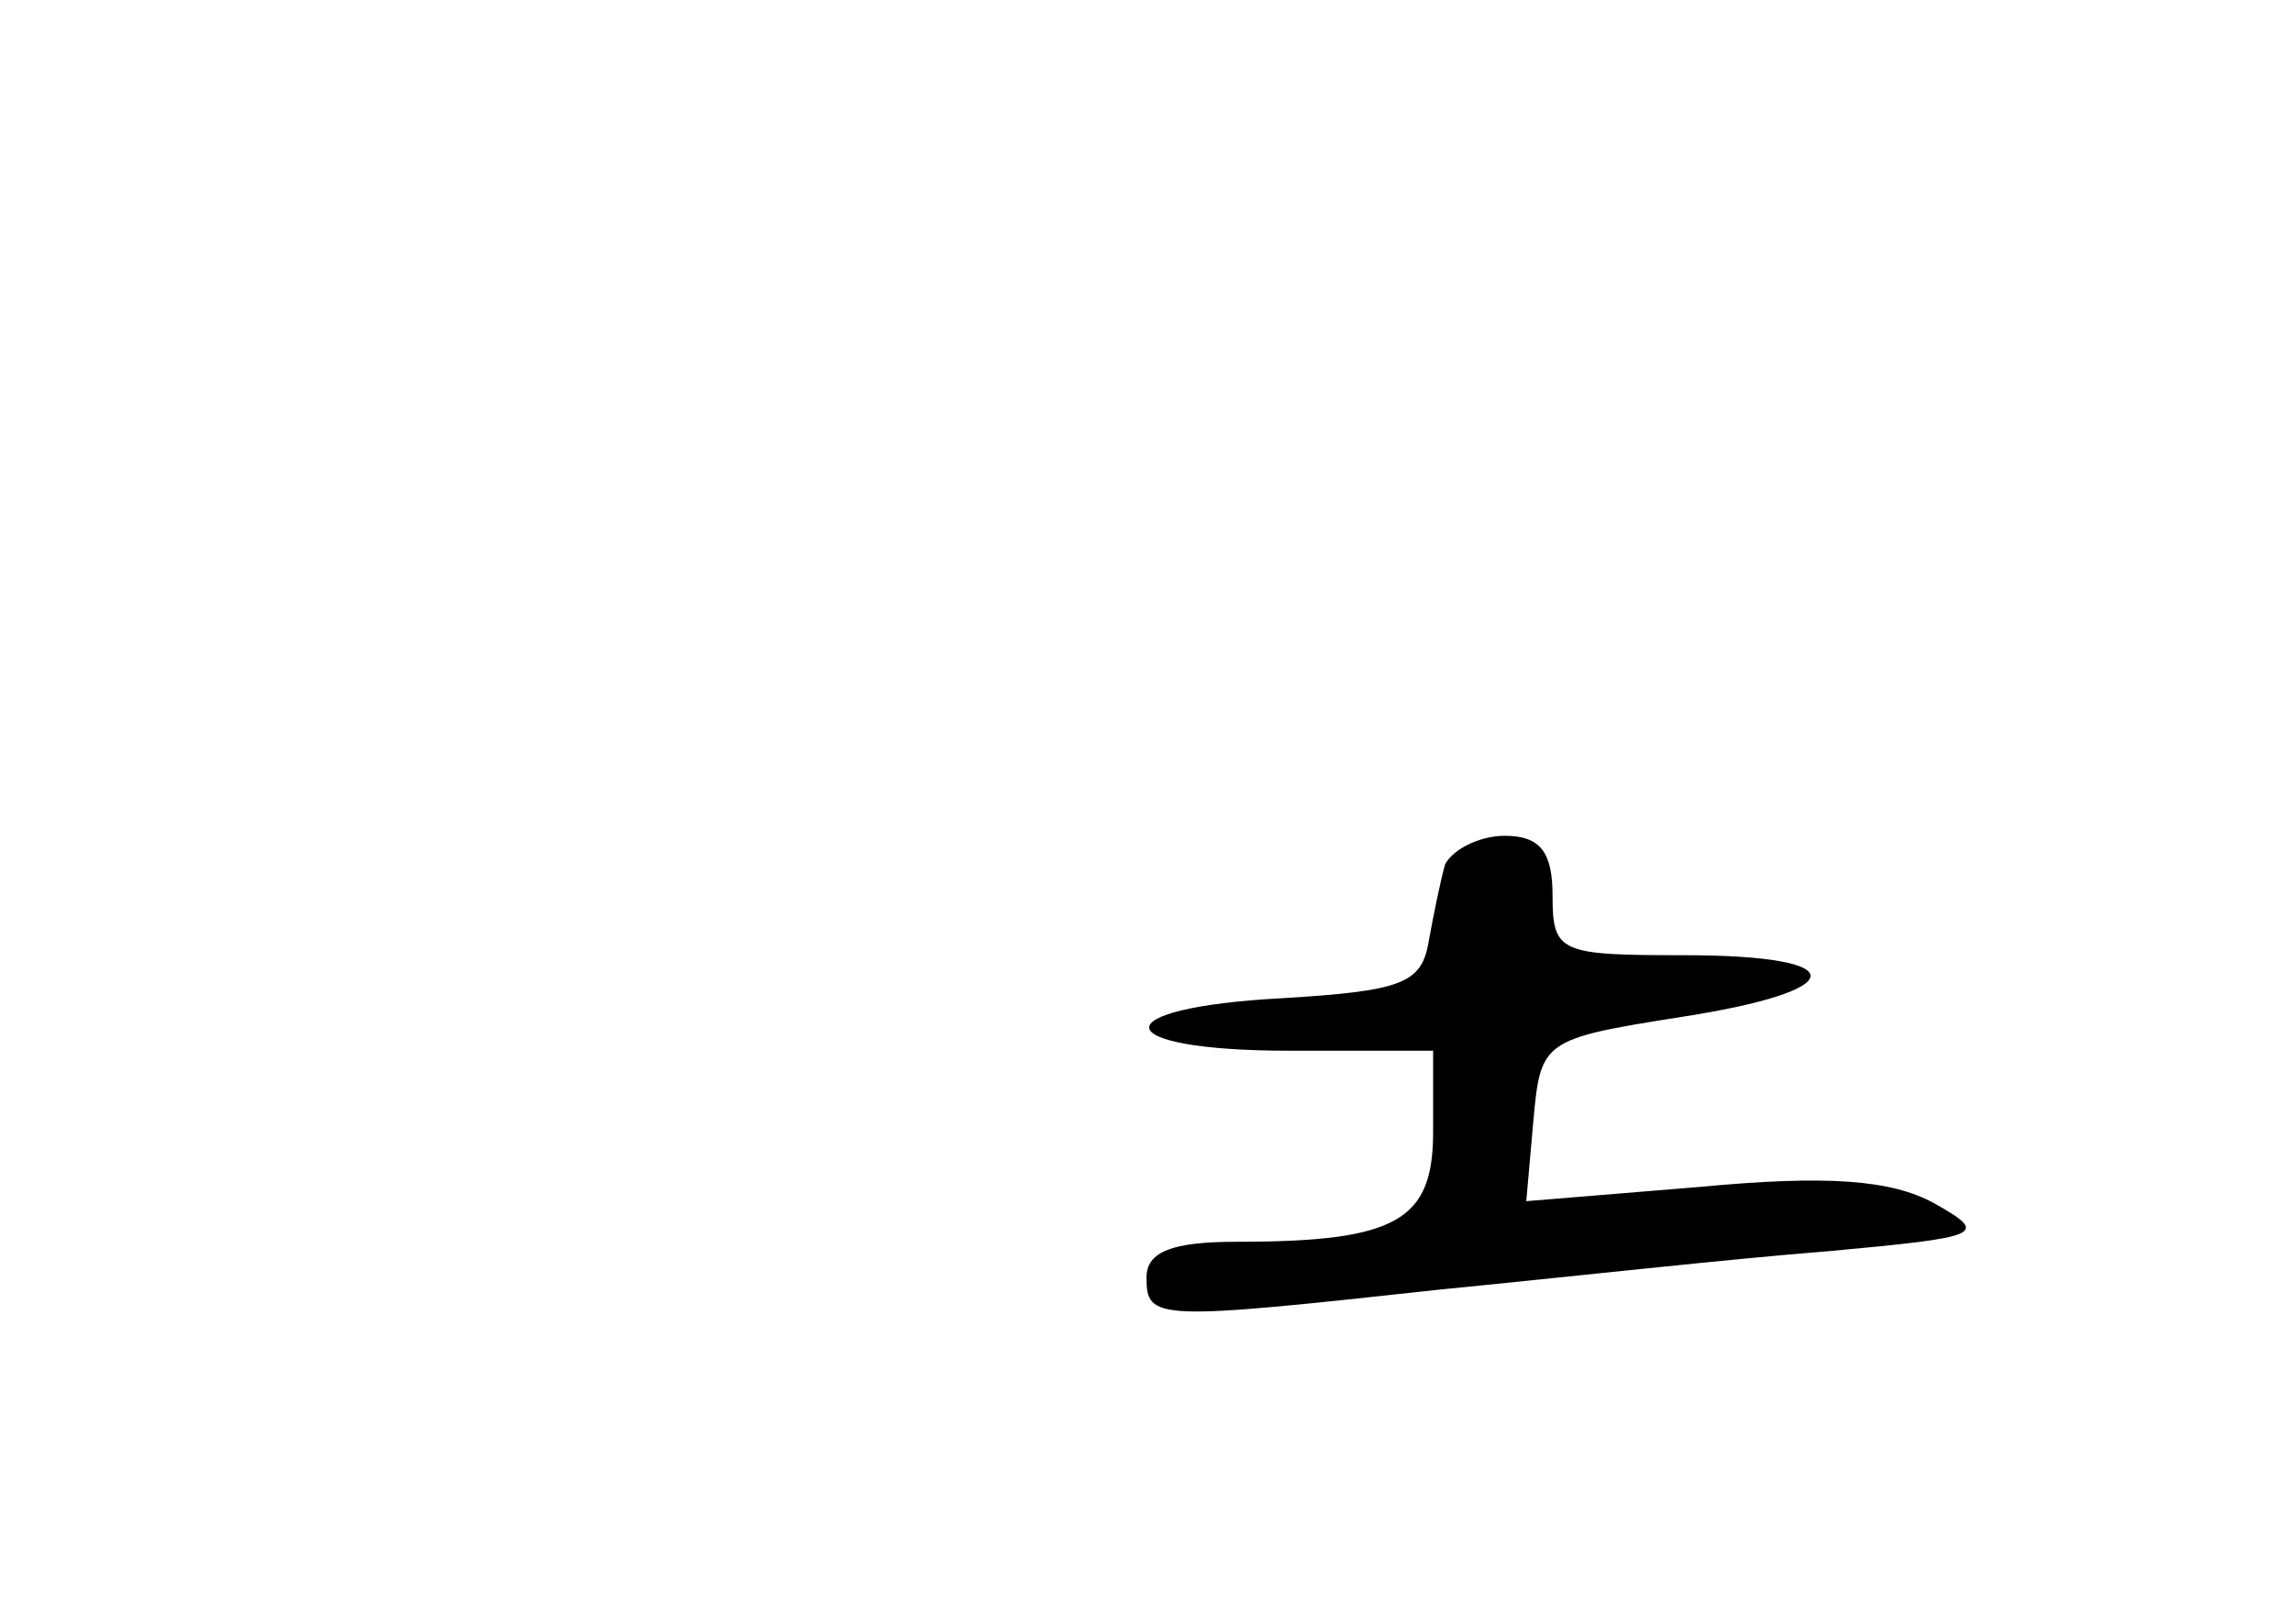 <?xml version="1.0" standalone="no"?>
<!DOCTYPE svg PUBLIC "-//W3C//DTD SVG 20010904//EN"
 "http://www.w3.org/TR/2001/REC-SVG-20010904/DTD/svg10.dtd">
<svg version="1.0" xmlns="http://www.w3.org/2000/svg"
 width="96pt" height="68pt" viewBox="0 0 96 68"
 preserveAspectRatio="xMidYMid meet">
<g transform="translate(0,68) scale(0.1,-0.1)"
fill="#000000" stroke="none">
<path d="M605 318 c-2 -7 -5 -22 -7 -33 -3 -17 -12 -20 -61 -23 -76 -4 -74
-22 3 -22 l60 0 0 -34 c0 -37 -15 -46 -82 -46 -27 0 -38 -4 -38 -15 0 -18 4
-18 123 -5 51 5 123 13 162 16 65 6 68 7 45 20 -18 10 -45 12 -98 7 l-73 -6 3
34 c3 33 4 34 61 43 72 11 74 26 2 26 -52 0 -55 1 -55 25 0 18 -5 25 -20 25
-11 0 -22 -6 -25 -12z"/>
</g>
</svg>
